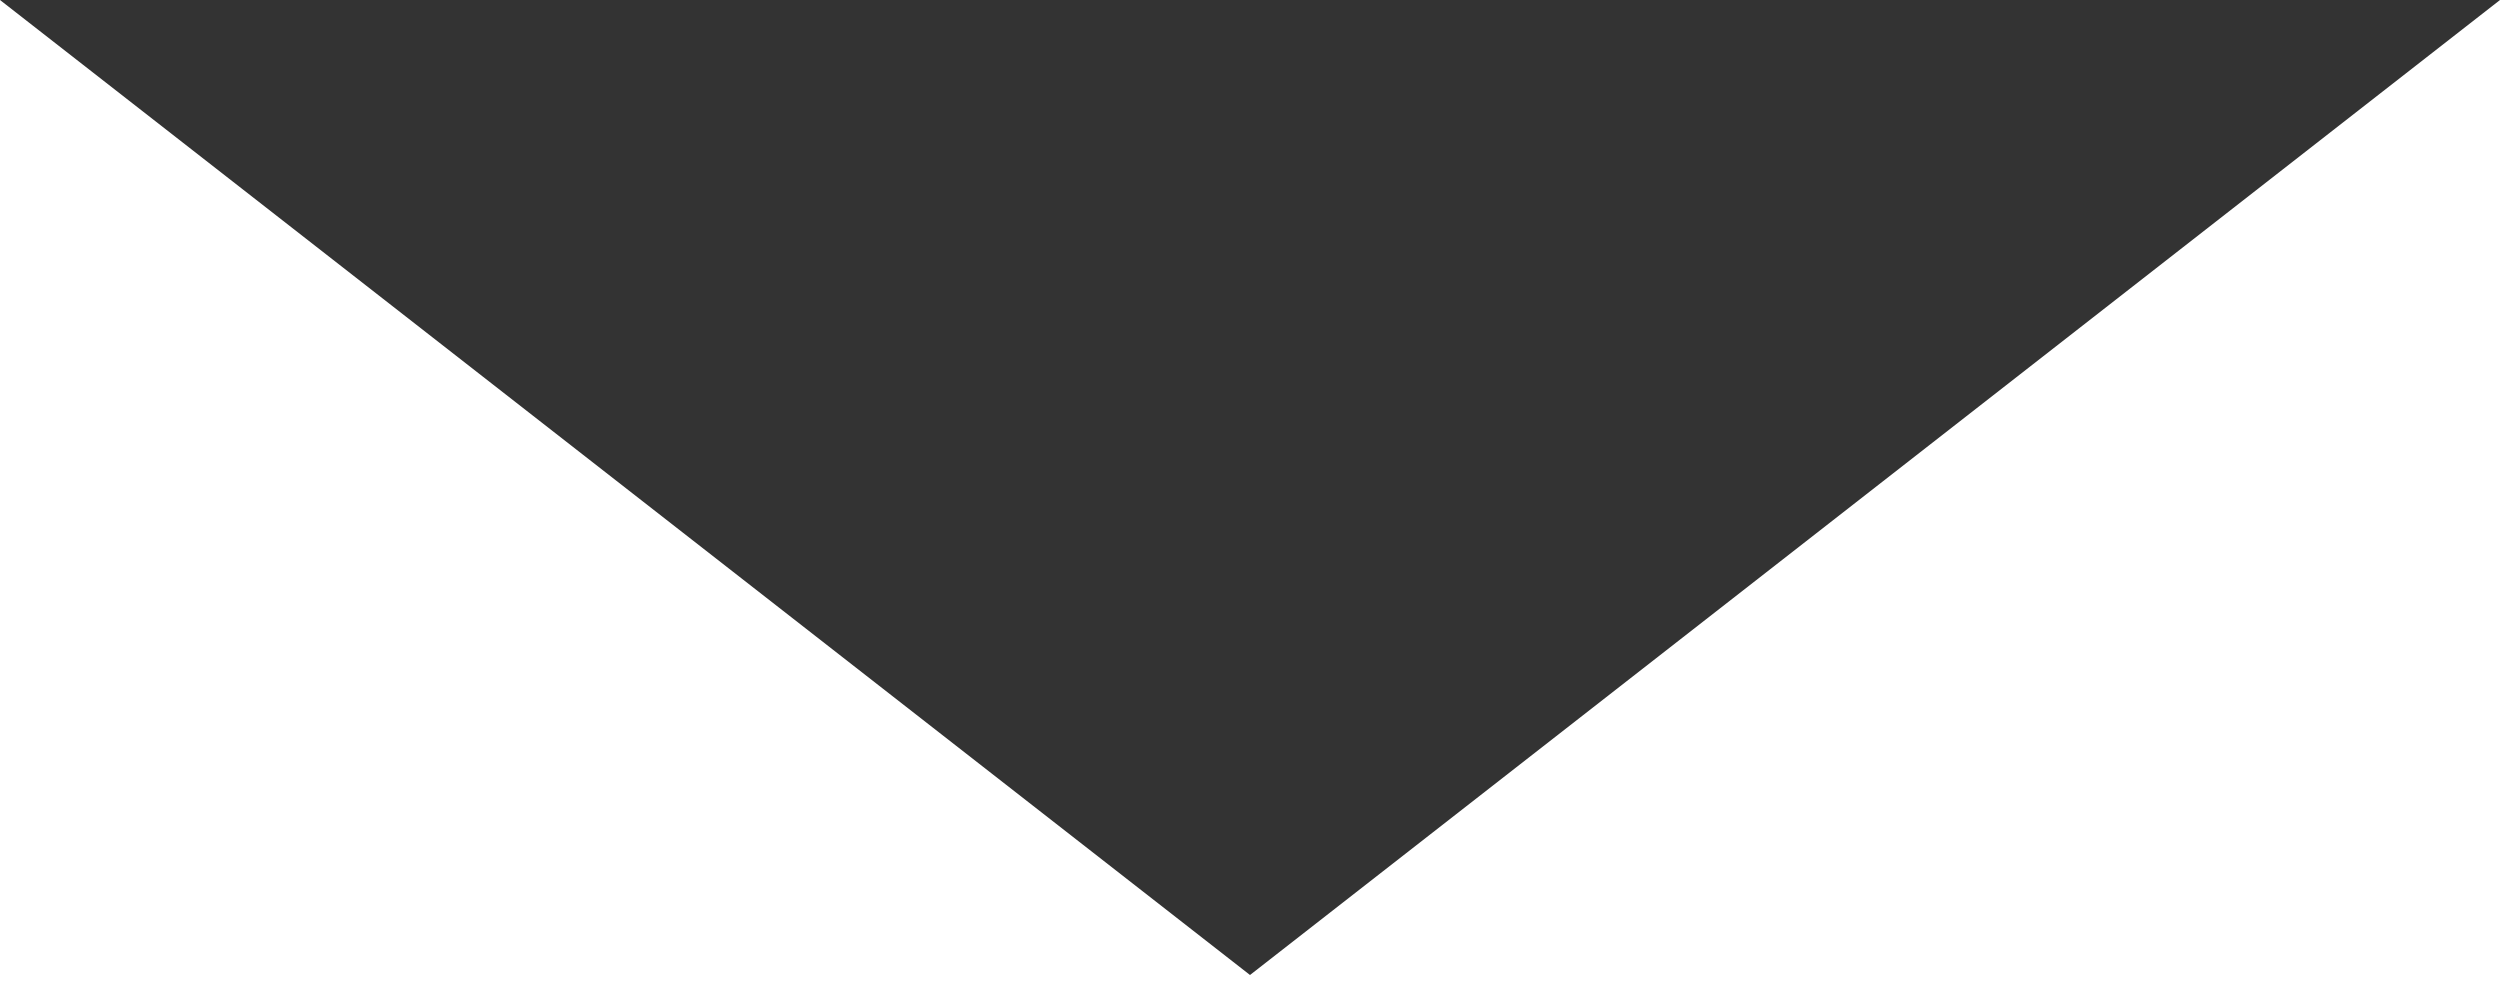<svg xmlns="http://www.w3.org/2000/svg" width="100" height="40" viewBox="0 0 100 40">
  <rect x="0" y="0" width="100" height="40" fill="#333333" stroke="none"/>
  <polygon fill="#FFF" fill-rule="evenodd" points="338 178 388 217 438 178 438 218 338 218" transform="translate(-338 -178)"/>
</svg>
